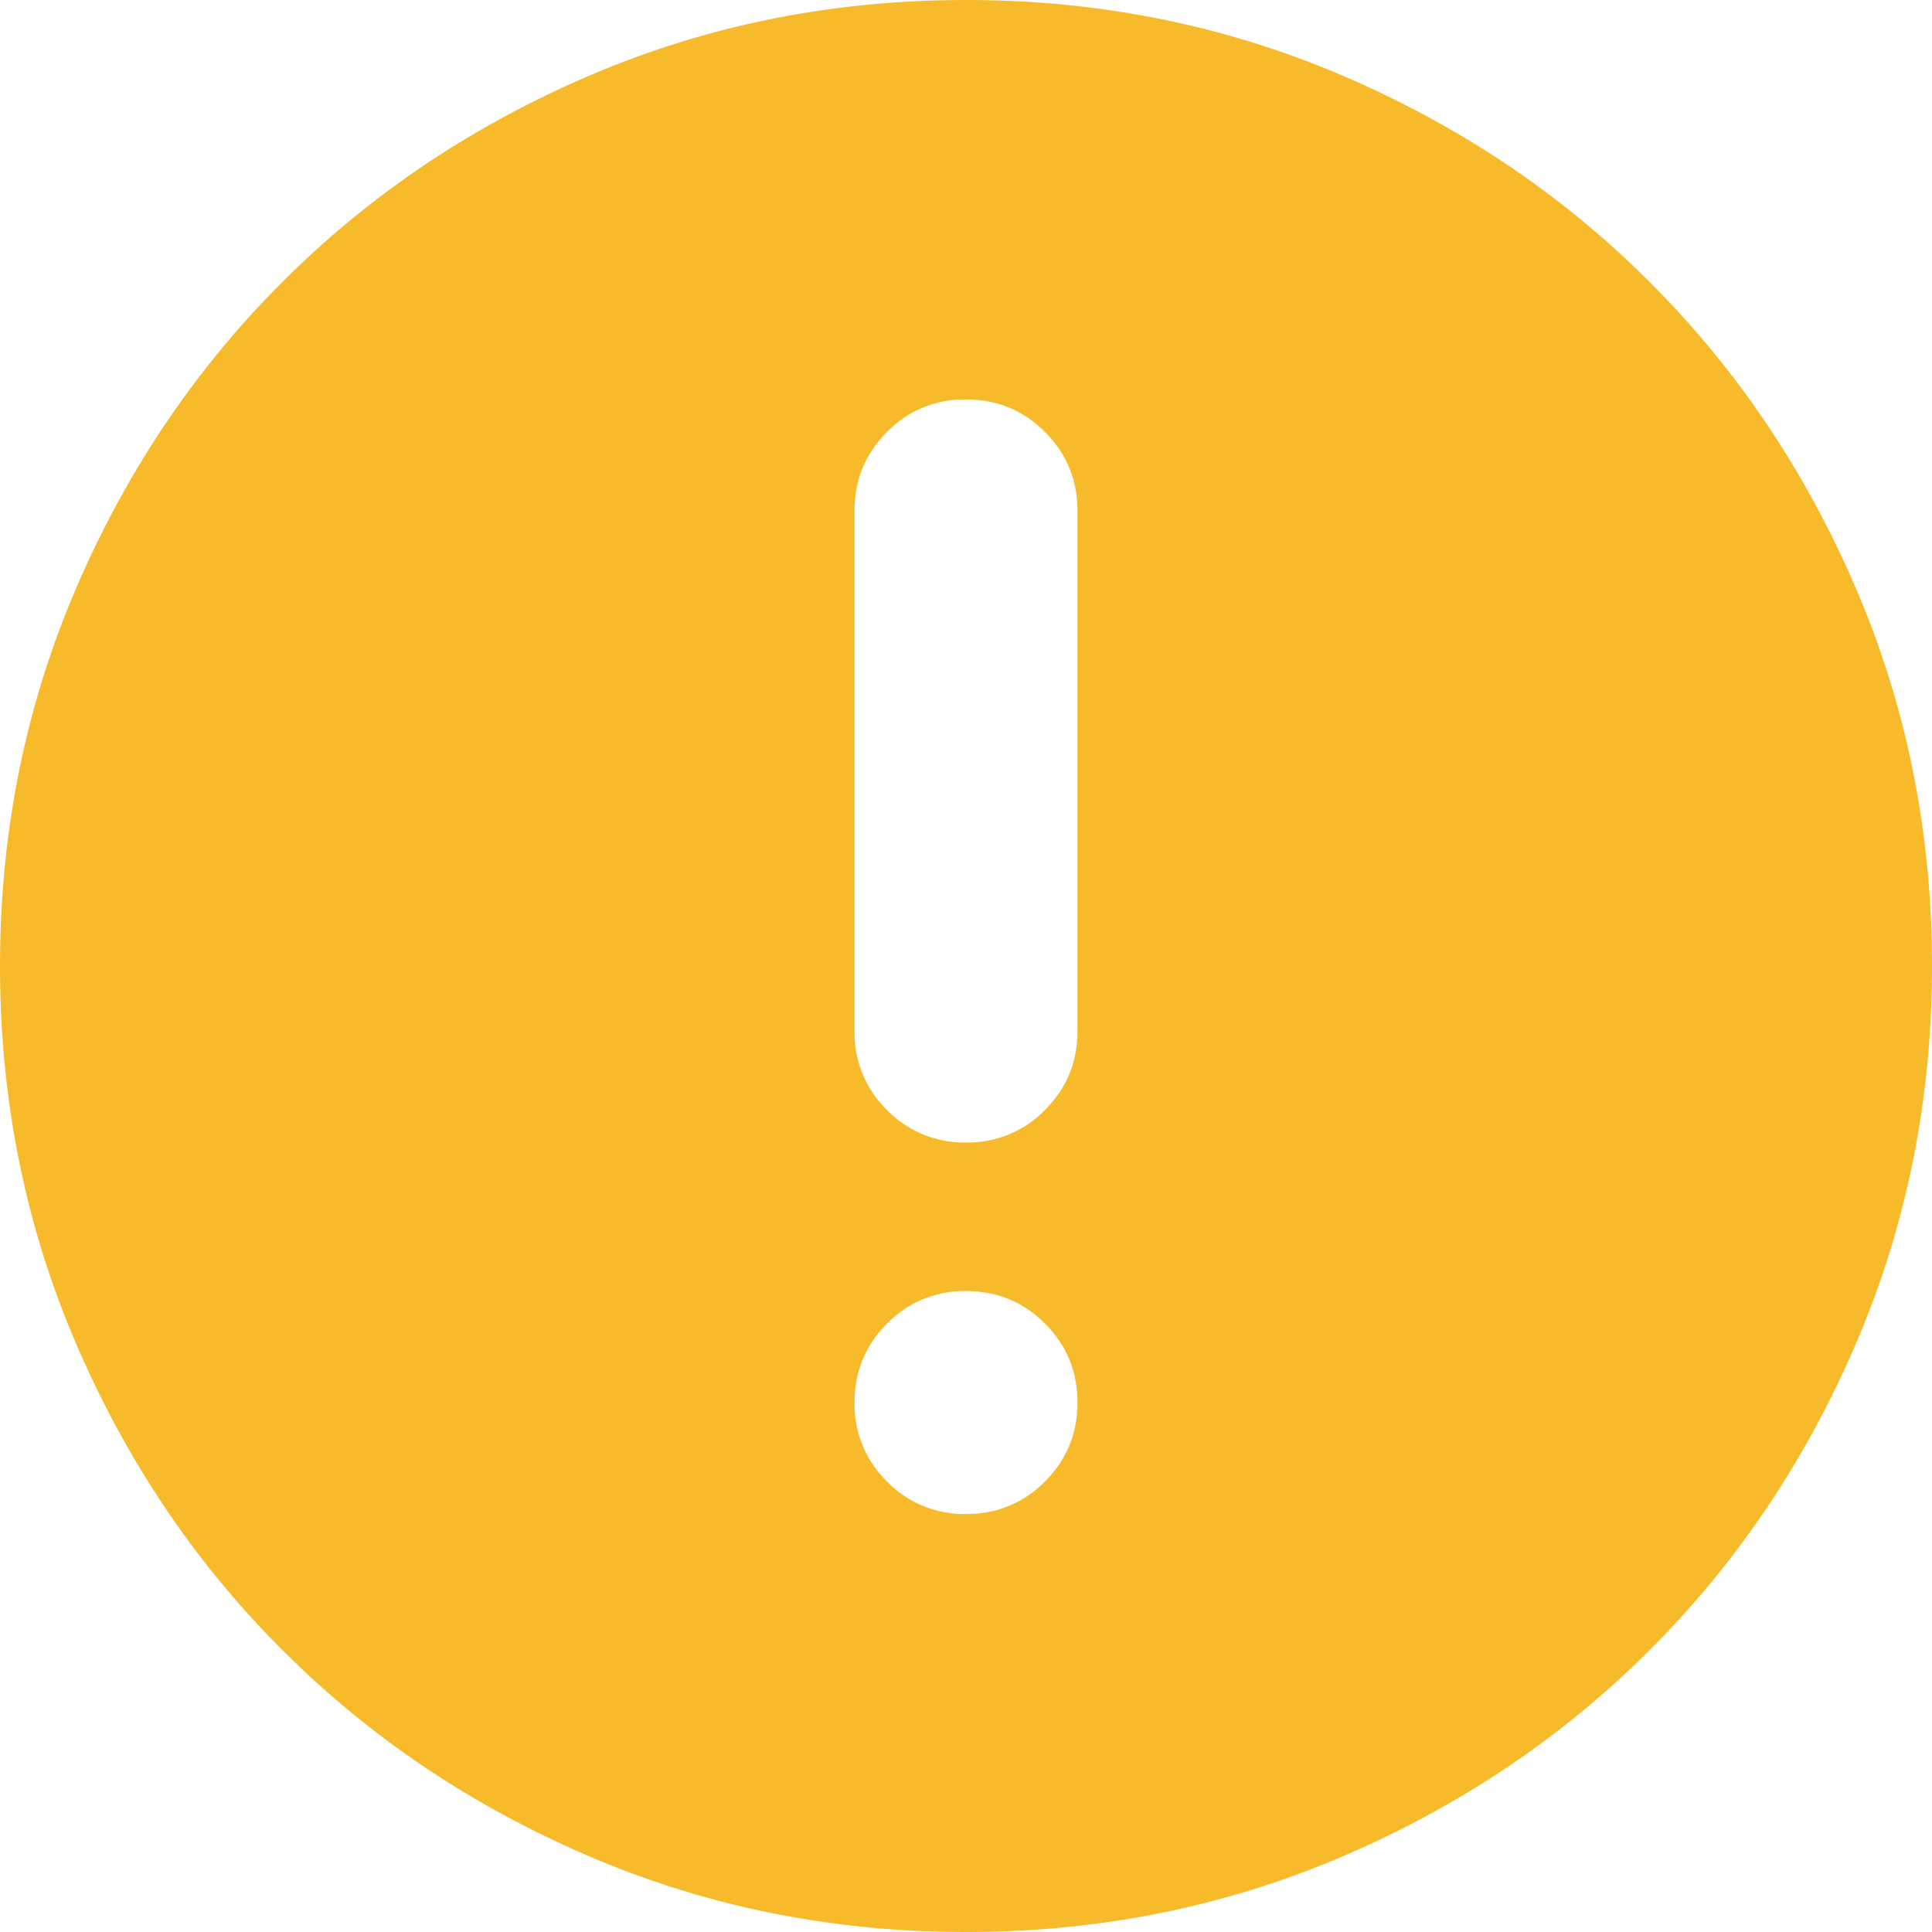 <?xml version="1.0" standalone="no"?><!DOCTYPE svg PUBLIC "-//W3C//DTD SVG 1.1//EN" "http://www.w3.org/Graphics/SVG/1.1/DTD/svg11.dtd"><svg t="1735616786989" class="icon" viewBox="0 0 1024 1024" version="1.1" xmlns="http://www.w3.org/2000/svg" p-id="3430" xmlns:xlink="http://www.w3.org/1999/xlink" width="200" height="200"><path d="M512 0c-70.554 0-137.037 13.312-199.373 39.987-62.361 26.675-116.736 63.181-163.072 109.568-46.387 46.336-82.893 100.71-109.568 163.072C13.337 374.963 0 441.447 0 512c0 70.554 13.312 137.037 39.987 199.373 26.675 62.361 63.181 116.736 109.568 163.072 46.336 46.387 100.71 82.893 163.072 109.568C374.963 1010.663 441.447 1024 512 1024c70.554 0 137.037-13.312 199.373-39.987 62.361-26.675 116.736-63.181 163.072-109.568 46.387-46.336 82.893-100.71 109.568-163.072C1010.663 649.037 1024 582.553 1024 512c0-70.554-13.312-137.037-39.987-199.373-26.675-62.361-63.181-116.736-109.568-163.072-46.336-46.387-100.71-82.893-163.072-109.568C649.037 13.337 582.553 0 512 0z m0 802.458a56.96 56.96 0 0 1-41.856-17.23 56.96 56.96 0 0 1-17.229-41.855c0-16.384 5.76-30.336 17.229-41.83A56.96 56.96 0 0 1 512 684.287c16.41 0 30.362 5.734 41.856 17.229 11.469 11.494 17.229 25.42 17.229 41.83 0 16.41-5.76 30.362-17.229 41.856A56.96 56.96 0 0 1 512 802.432z m59.085-256c0 16.41-5.76 30.361-17.229 41.856A56.96 56.96 0 0 1 512 605.542a56.96 56.96 0 0 1-41.856-17.228 56.96 56.96 0 0 1-17.229-41.856V270.746c0-16.384 5.76-30.336 17.229-41.83A56.96 56.96 0 0 1 512 211.711c16.41 0 30.362 5.76 41.856 17.229 11.469 11.494 17.229 25.446 17.229 41.856v275.712z" fill="#F7BA2A" p-id="3431"></path></svg>